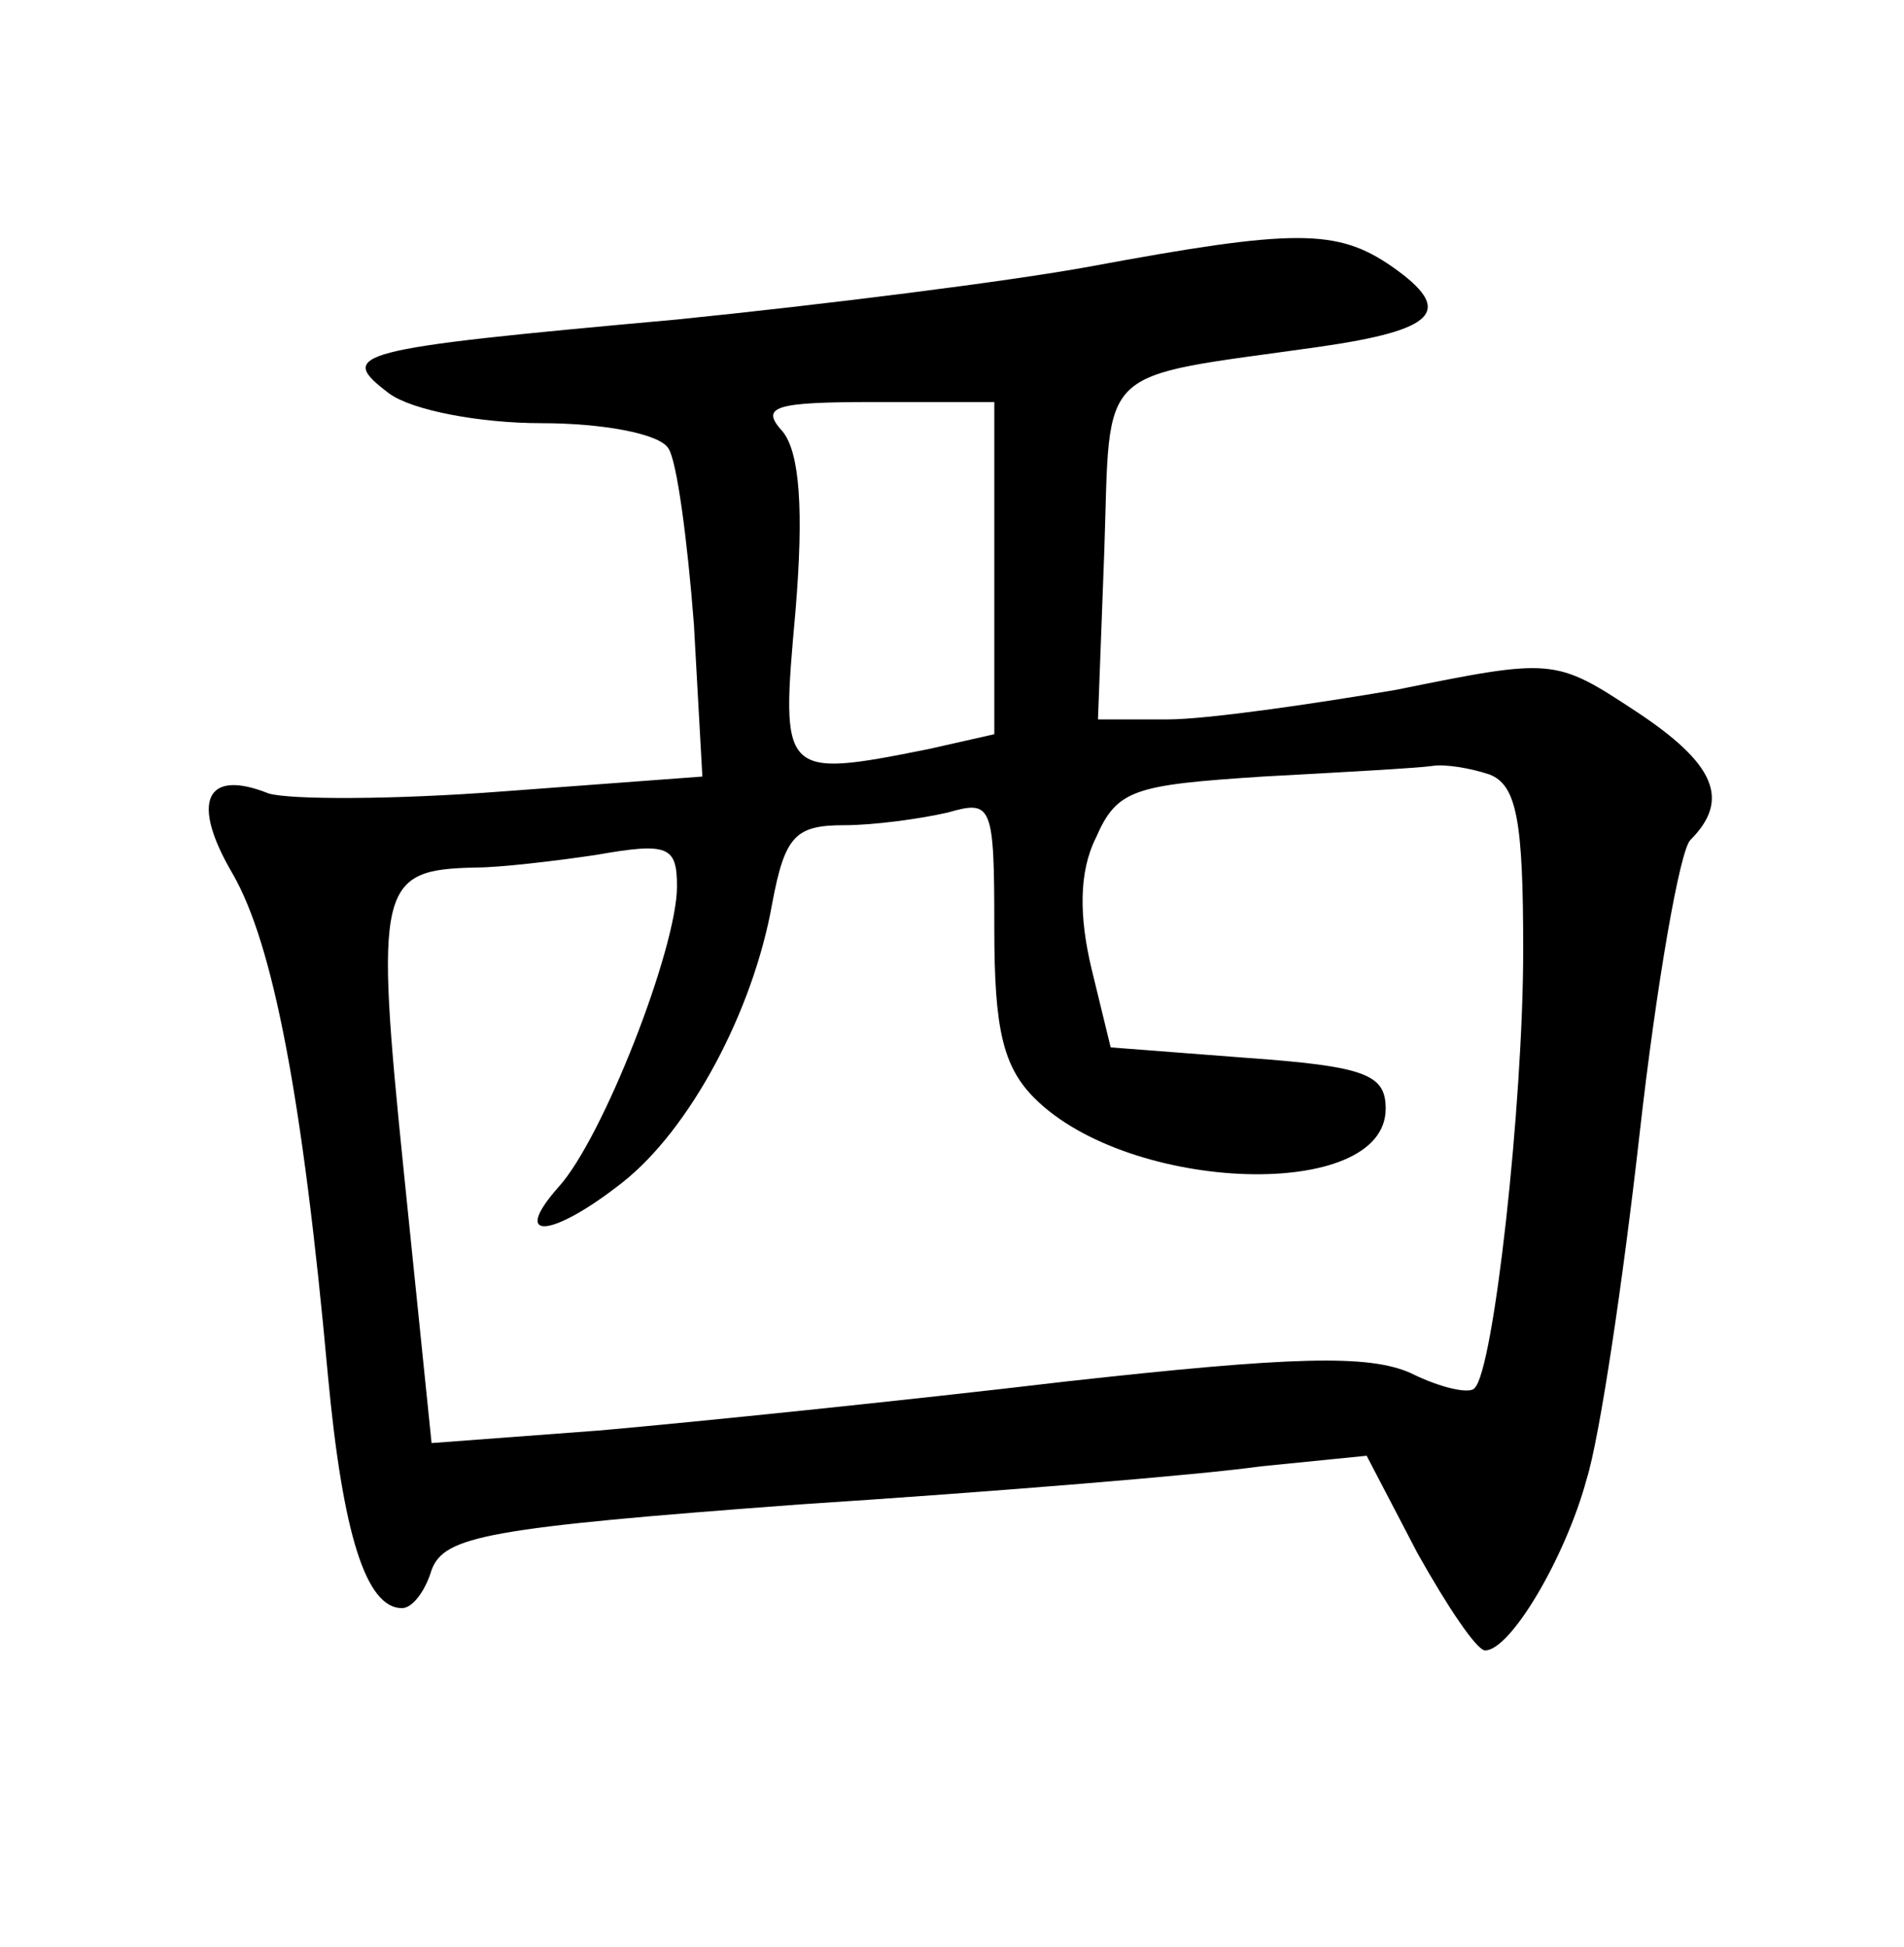 <?xml version="1.0" standalone="no"?>
<!DOCTYPE svg PUBLIC "-//W3C//DTD SVG 20010904//EN"
 "http://www.w3.org/TR/2001/REC-SVG-20010904/DTD/svg10.dtd">
<svg version="1.0" xmlns="http://www.w3.org/2000/svg"
 width="90pt" height="92pt" viewBox="0 0 90 92"
 preserveAspectRatio="xMidYMid meet">
<g transform="translate(0,92) scale(0.1,-0.1)"
fill="#000000" stroke="none">
<path d="M515 794 c-38 -7 -126 -18 -195 -25 -155 -14 -161 -16 -136 -35 11
-8 43 -14 72 -14 29 0 56 -5 60 -12 4 -6 9 -44 12 -83 l4 -72 -94 -7 c-52 -4
-101 -4 -111 -1 -30 12 -37 -4 -17 -38 19 -33 33 -105 45 -237 7 -75 18 -110
35 -110 5 0 11 8 14 18 6 16 26 20 174 31 92 6 190 14 218 18 l50 5 24 -46
c14 -25 28 -46 32 -46 12 0 38 44 48 81 6 19 17 92 25 163 8 71 19 134 24 139
19 19 12 36 -26 61 -38 25 -39 25 -113 10 -41 -7 -90 -14 -108 -14 l-33 0 3
80 c3 89 -5 81 101 96 56 8 65 17 35 38 -26 18 -46 18 -143 0z m-45 -143 l0
-78 -31 -7 c-70 -14 -70 -13 -63 65 4 48 2 75 -6 85 -11 12 -4 14 44 14 l56 0
0 -79z m234 -97 c13 -5 16 -22 16 -83 0 -73 -14 -199 -23 -207 -2 -3 -16 0
-30 7 -20 9 -56 8 -164 -4 -76 -9 -174 -19 -219 -23 l-80 -6 -13 127 c-14 137
-12 144 34 145 11 0 37 3 57 6 34 6 38 4 38 -15 0 -29 -35 -119 -56 -142 -23
-26 -3 -24 30 2 32 25 62 81 71 132 6 32 11 37 34 37 14 0 36 3 49 6 21 6 22
4 22 -55 0 -47 4 -65 19 -80 45 -45 166 -49 166 -5 0 16 -9 20 -65 24 l-65 5
-9 37 c-6 25 -6 46 2 62 10 23 18 25 79 29 37 2 73 4 80 5 6 1 18 -1 27 -4z"/>
</g>
</svg>
